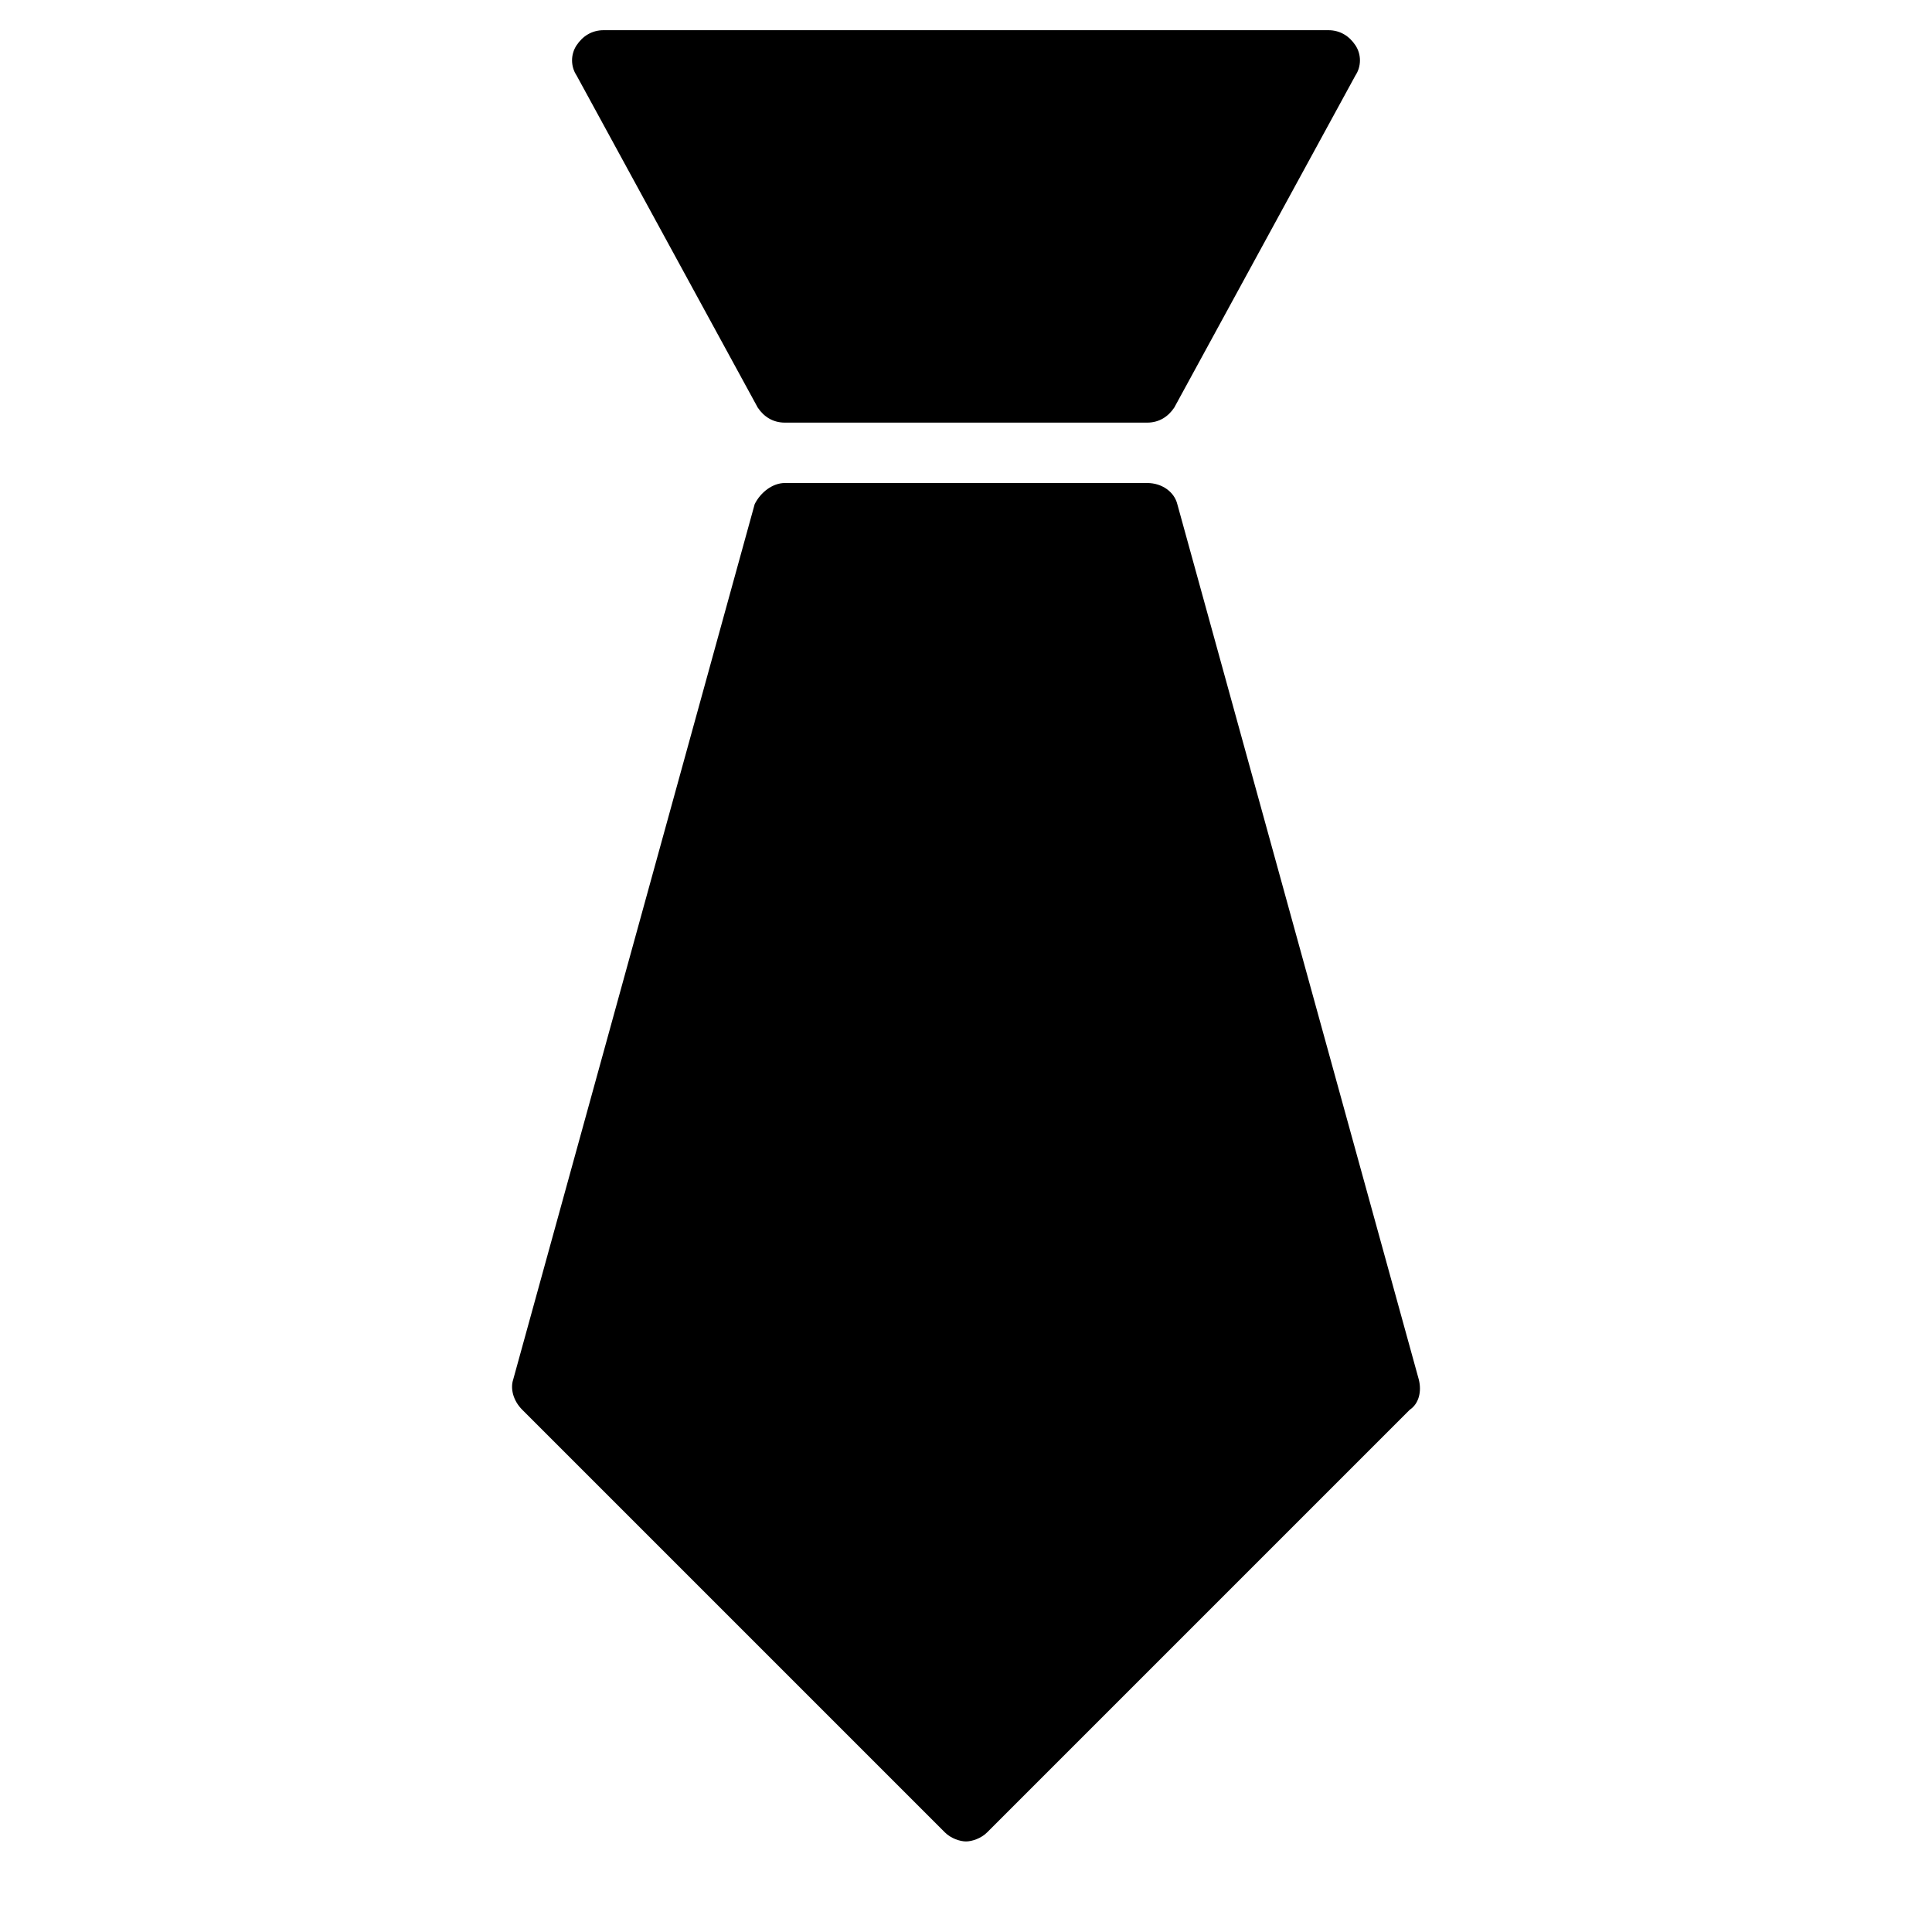 <?xml version="1.0" encoding="utf-8"?>
<!-- Generator: Adobe Illustrator 19.1.0, SVG Export Plug-In . SVG Version: 6.00 Build 0)  -->
<!DOCTYPE svg PUBLIC "-//W3C//DTD SVG 1.1//EN" "http://www.w3.org/Graphics/SVG/1.1/DTD/svg11.dtd">
<svg version="1.1" id="Layer_1" xmlns="http://www.w3.org/2000/svg" xmlns:xlink="http://www.w3.org/1999/xlink" x="0px" y="0px"
	 width="64px" height="64px" viewBox="0 0 64 64" enable-background="new 0 0 64 64" xml:space="preserve">
<path d="M25.1,13.5c0.2,0.3,0.5,0.5,0.9,0.5h12c0.4,0,0.7-0.2,0.9-0.5l6-11c0.2-0.3,0.2-0.7,0-1C44.7,1.2,44.4,1,44,1H20
	c-0.4,0-0.7,0.2-0.9,0.5c-0.2,0.3-0.2,0.7,0,1L25.1,13.5z"/>
<path d="M47,45.7l-8-29c-0.1-0.4-0.5-0.7-1-0.7H26c-0.4,0-0.8,0.3-1,0.7l-8,29c-0.1,0.3,0,0.7,0.3,1l14,14c0.2,0.2,0.5,0.3,0.7,0.3
	s0.5-0.1,0.7-0.3l14-14C47,46.5,47.1,46.1,47,45.7z"/>
</svg>
